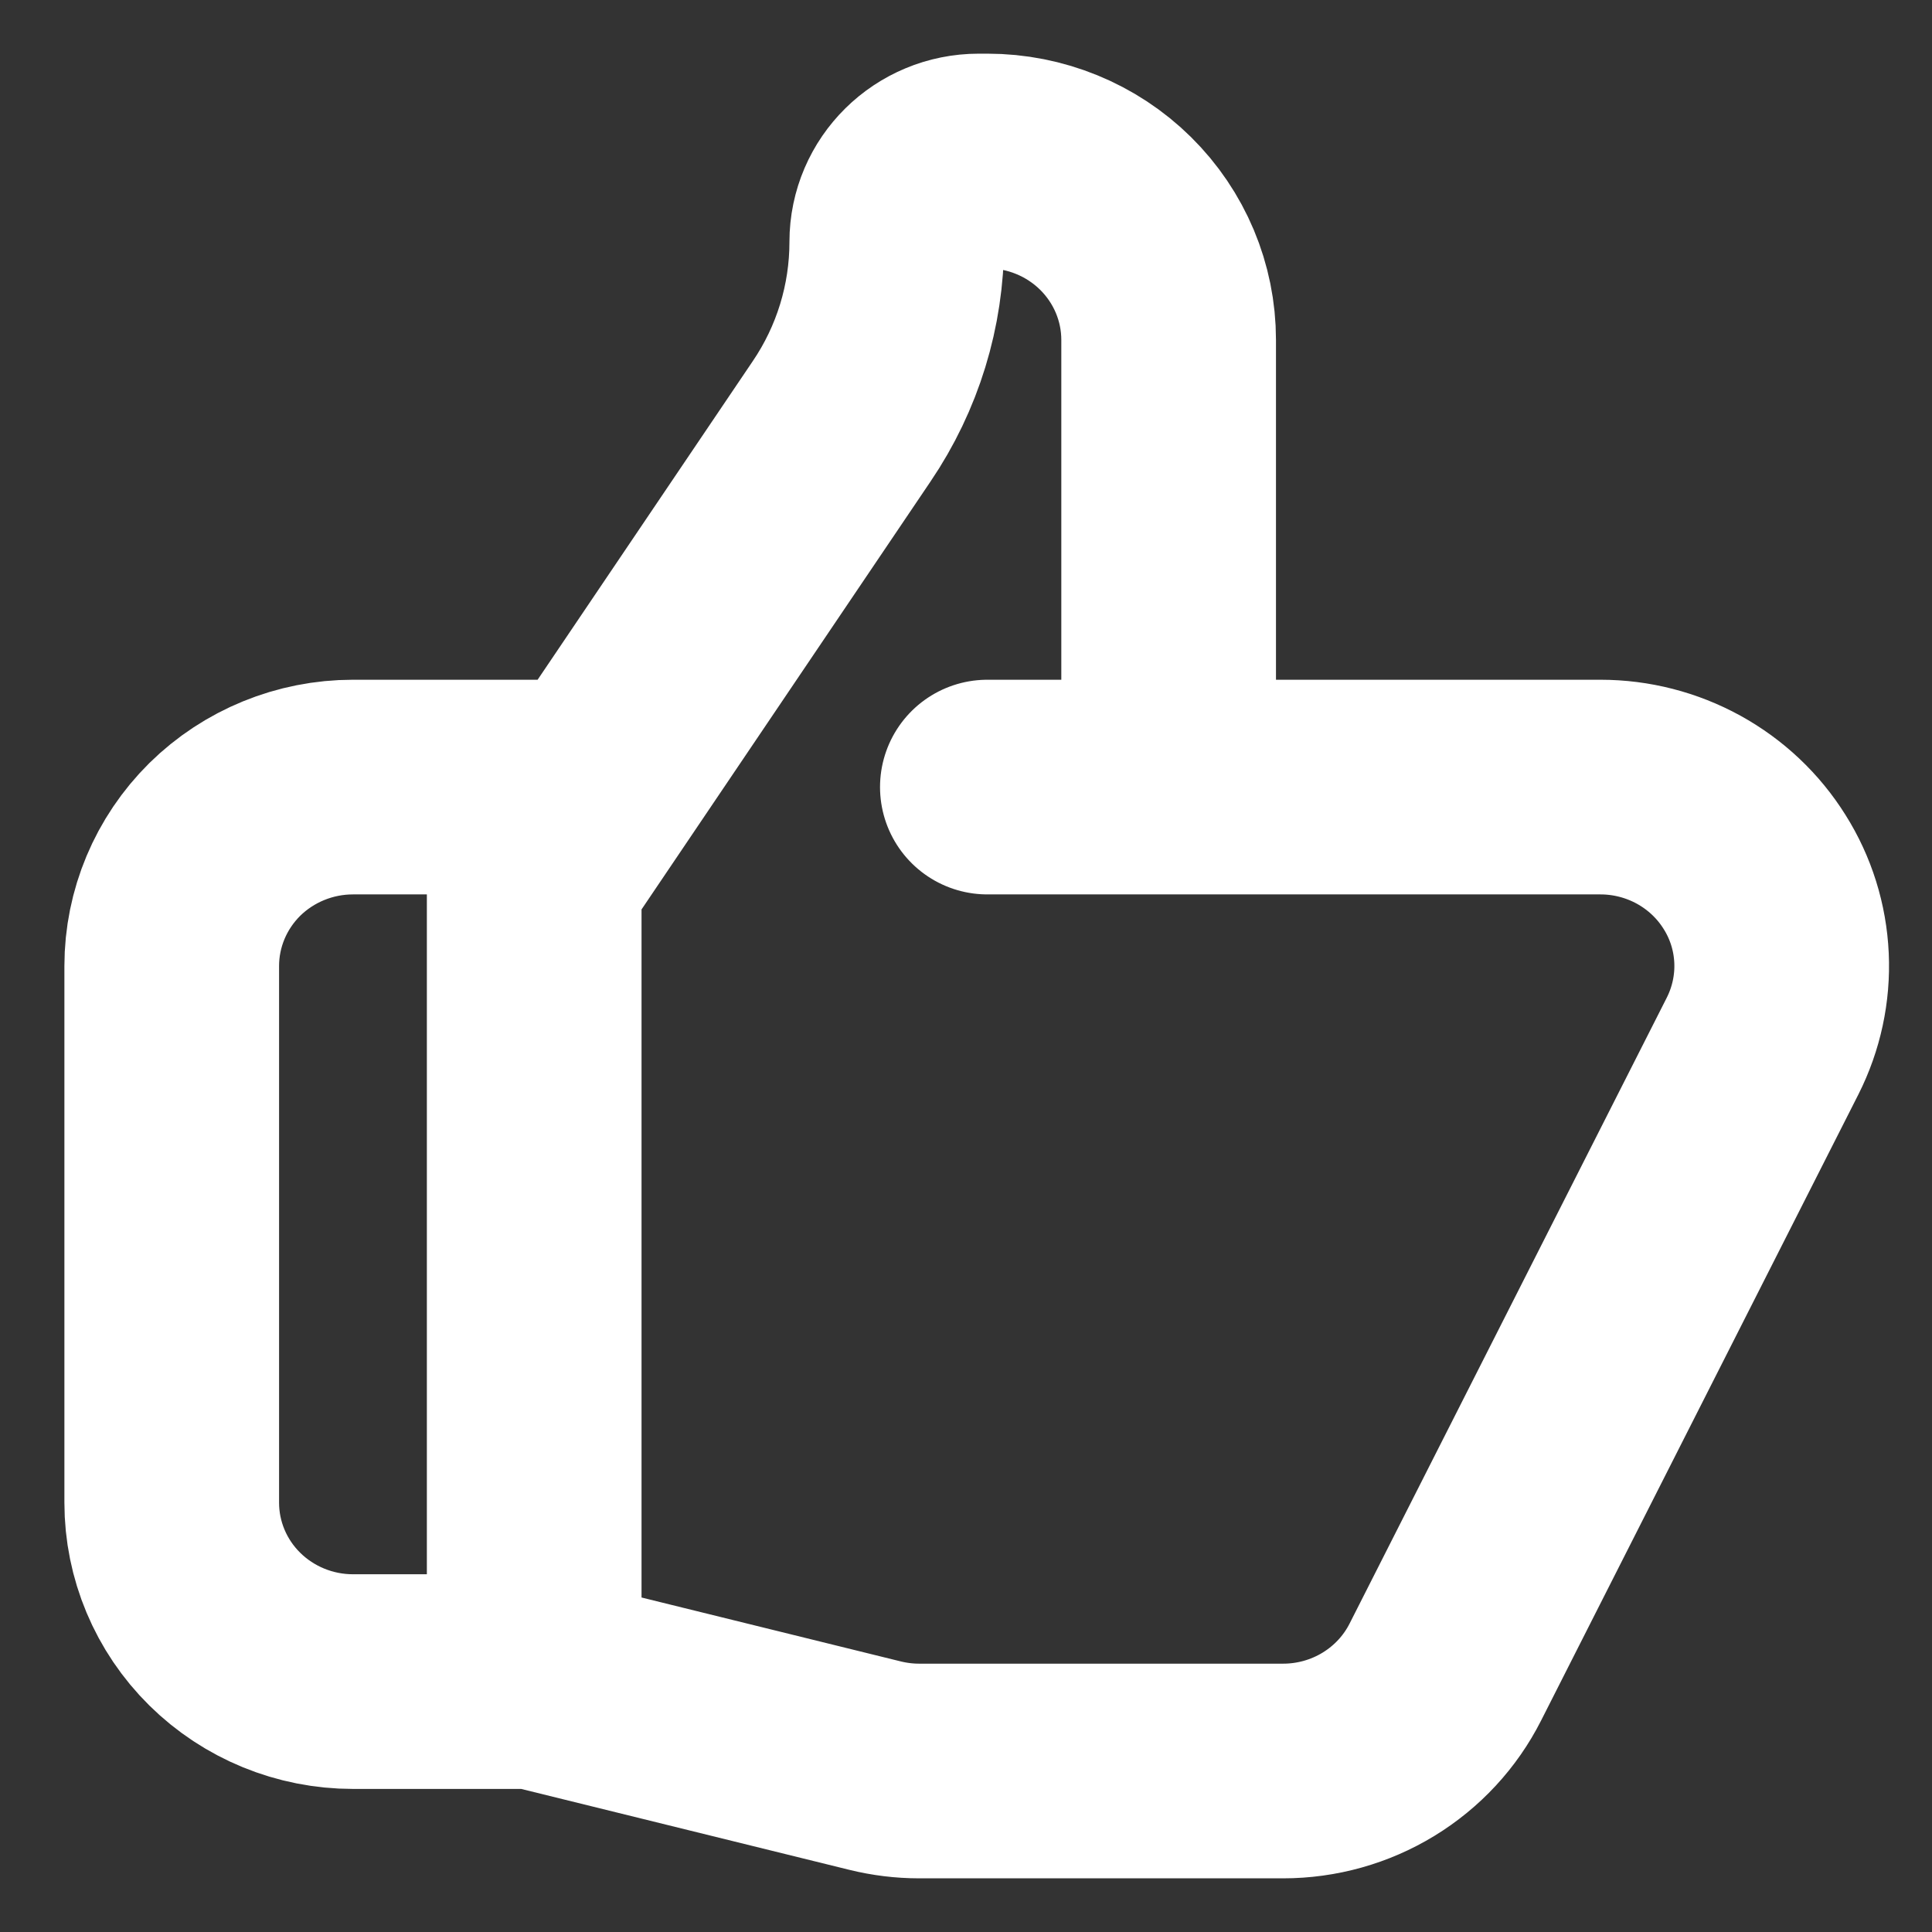 <svg width="18" height="18" viewBox="0 0 18 18" fill="none" xmlns="http://www.w3.org/2000/svg">
<rect x="0" y="0" width="18" height="18" fill="#333333" stroke="none"/>
<path d="M10.888 7.333H14.911C15.199 7.333 15.482 7.406 15.733 7.544C15.985 7.683 16.196 7.882 16.347 8.124C16.499 8.365 16.585 8.641 16.598 8.925C16.611 9.209 16.55 9.491 16.422 9.745L13.466 15.578C13.326 15.855 13.11 16.088 12.843 16.251C12.576 16.414 12.268 16.5 11.955 16.5H8.563C8.425 16.5 8.287 16.483 8.153 16.45L4.977 15.667M10.888 7.333V3.167C10.888 2.725 10.71 2.301 10.393 1.988C10.077 1.676 9.647 1.5 9.199 1.5H9.119C8.697 1.5 8.355 1.837 8.355 2.254C8.355 2.849 8.177 3.431 7.841 3.926L4.977 8.167V15.667M10.888 7.333H9.199M4.977 15.667H3.288C2.841 15.667 2.411 15.491 2.094 15.178C1.778 14.866 1.6 14.442 1.6 14V9C1.6 8.558 1.778 8.134 2.094 7.821C2.411 7.509 2.841 7.333 3.288 7.333H5.399" stroke="white" stroke-width="2" stroke-linecap="round" stroke-linejoin="round"/>
</svg>
